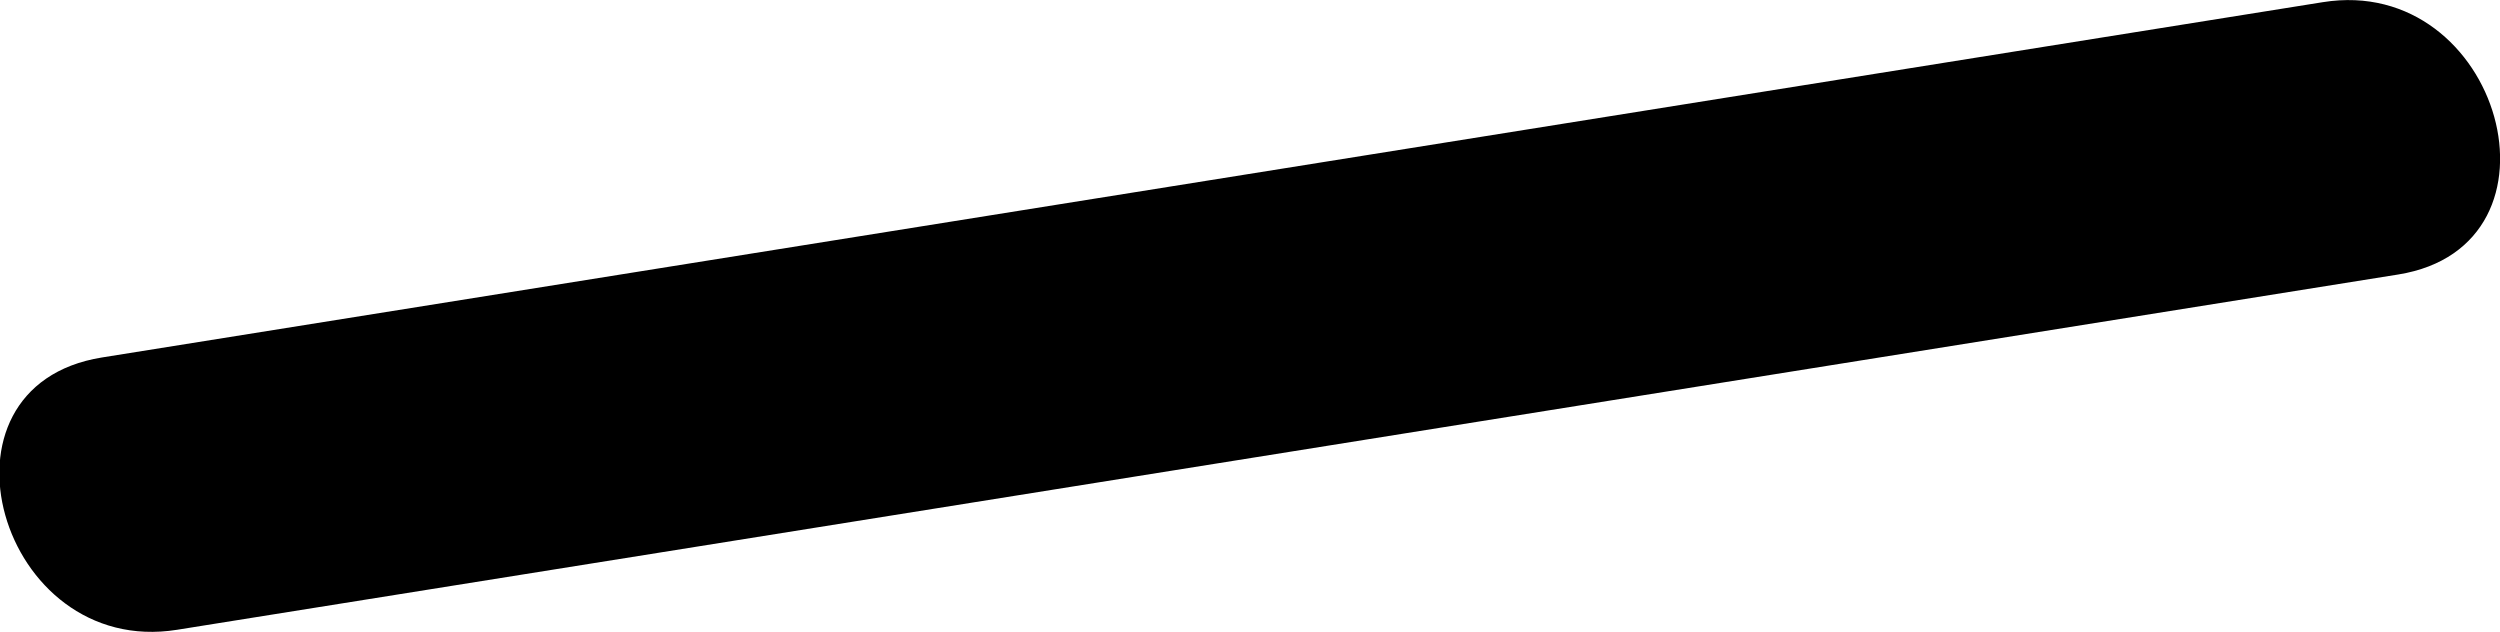 <svg xmlns="http://www.w3.org/2000/svg" width="6.931" height="1.752" viewBox="0 0 6.931 1.752"><path d="M52.53,72.379l6.158-.985c.495-.08.284-.834-.209-.755l-6.157.985c-.5.08-.285.834.208.755" transform="translate(-52.039 -70.633)"/></svg>